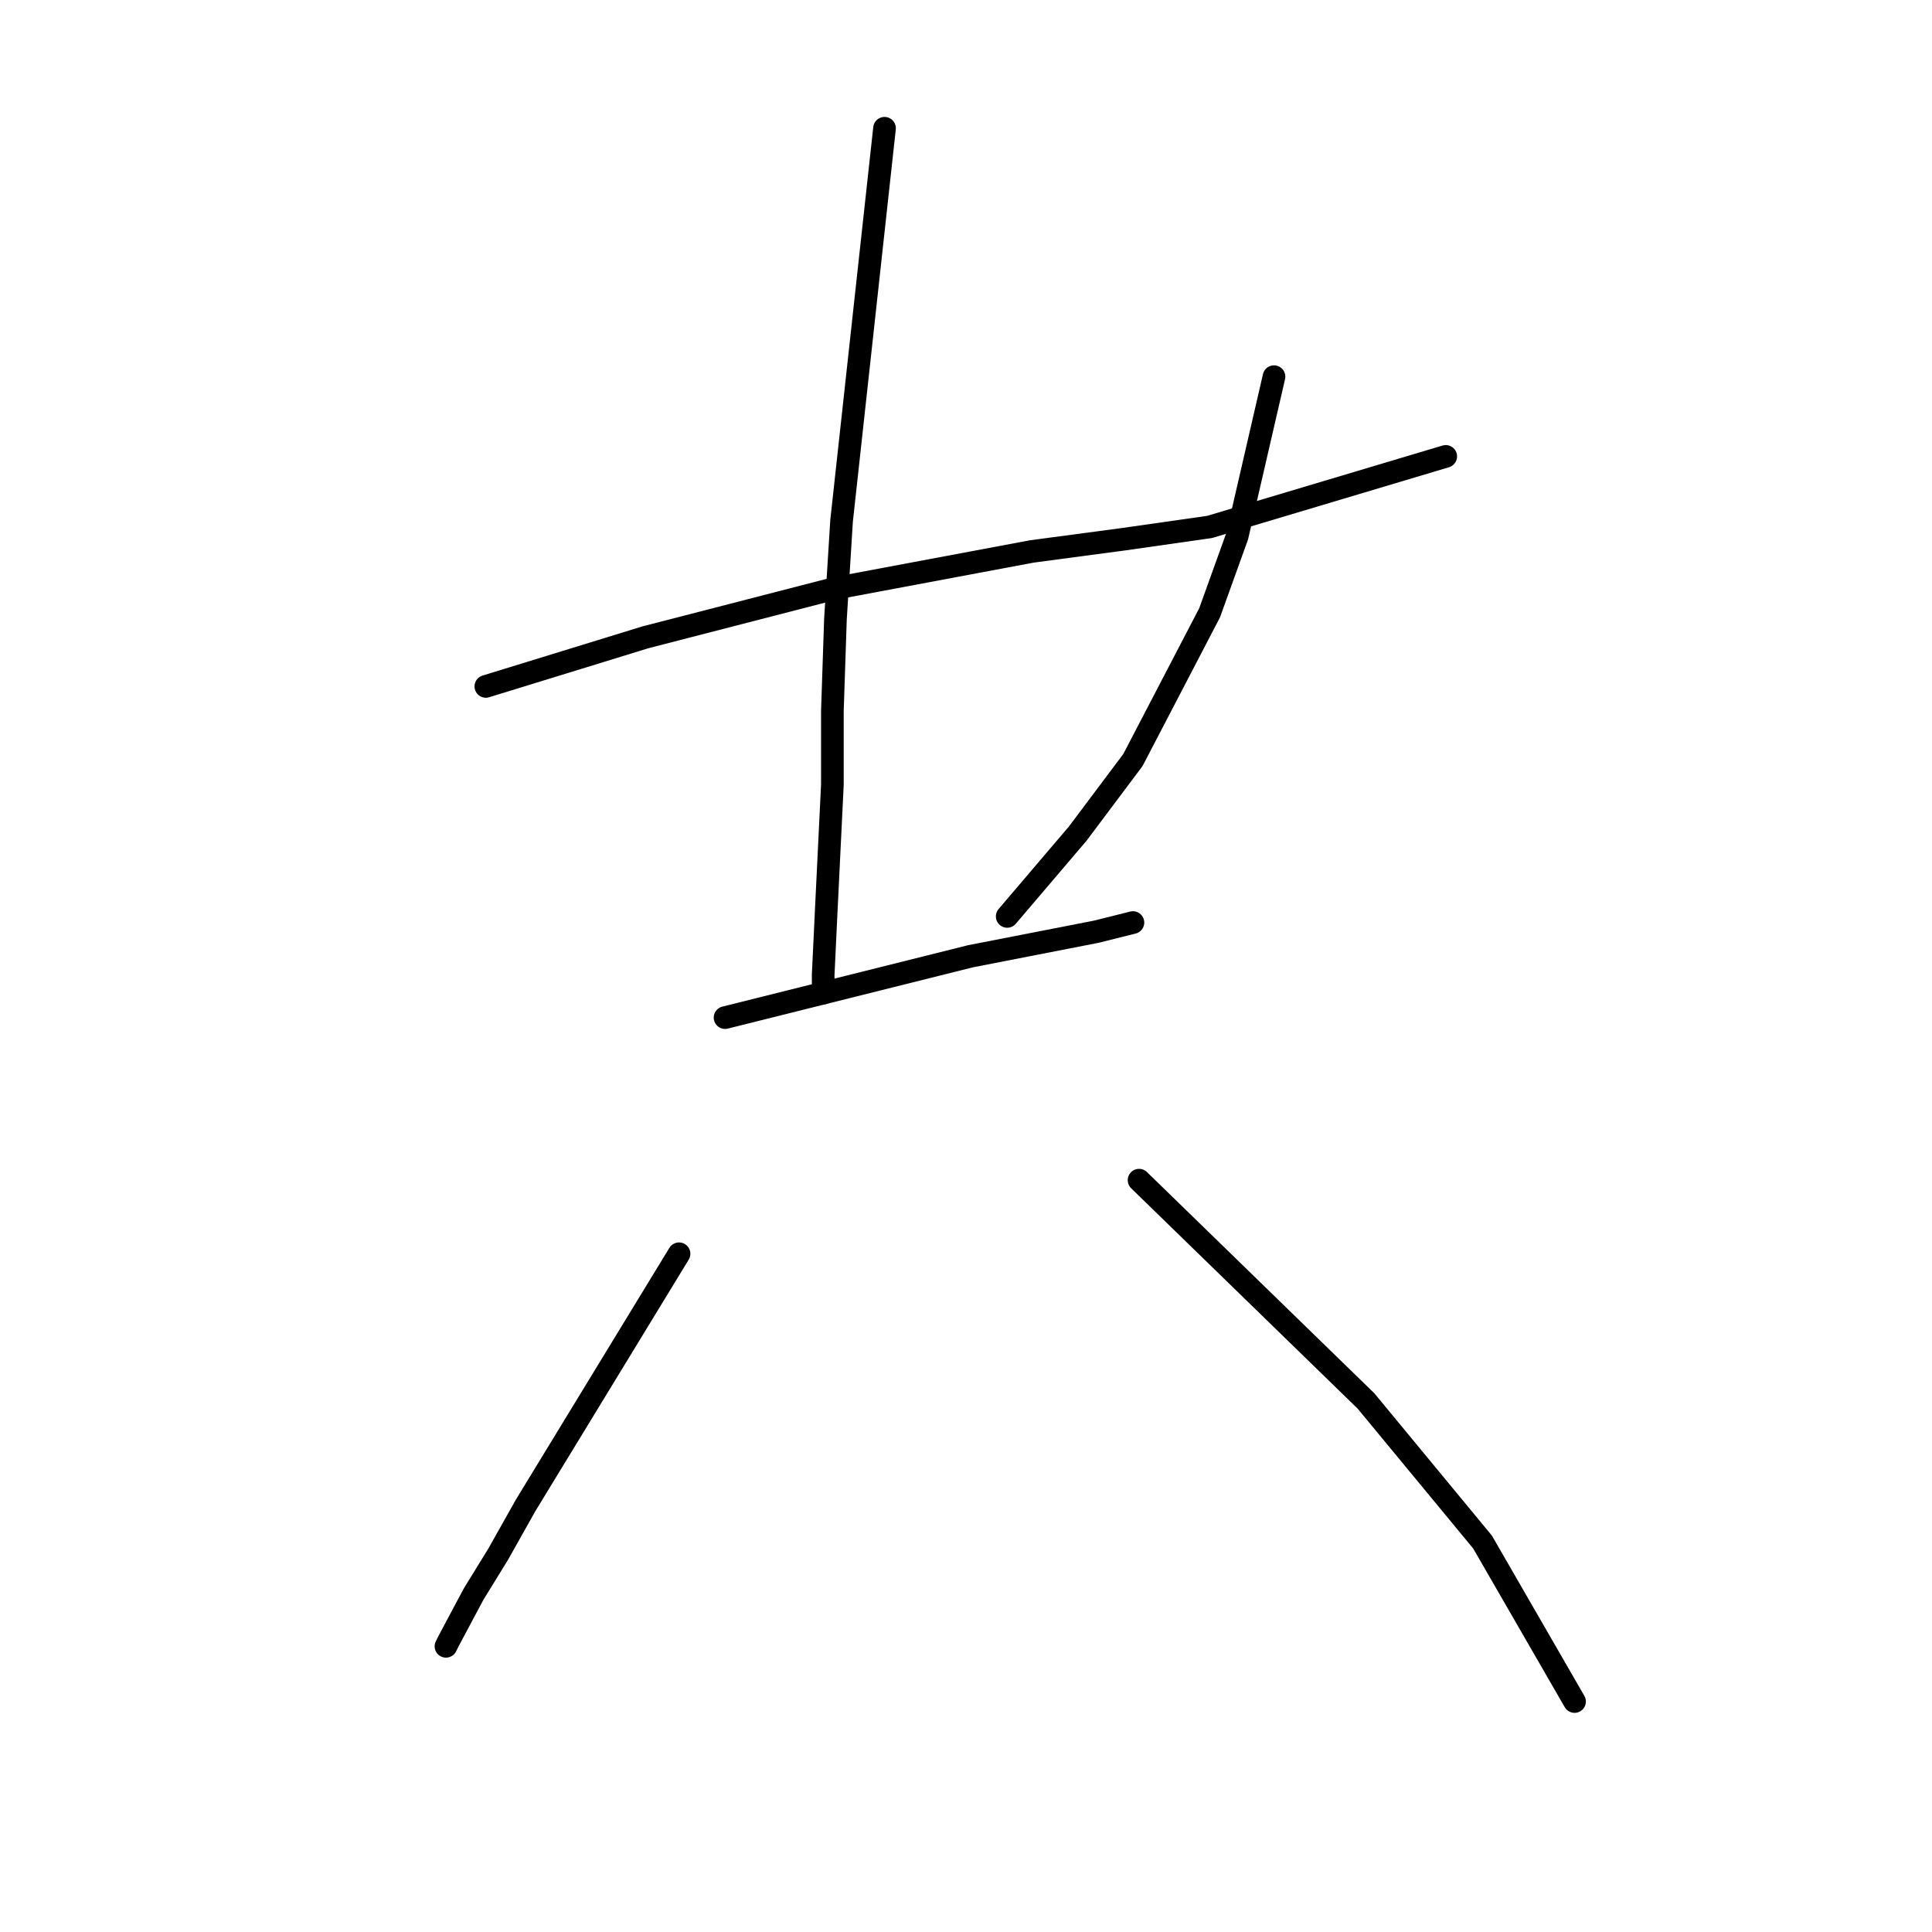 <?xml version="1.0" standalone="no"?>
    <svg width="256" height="256" xmlns="http://www.w3.org/2000/svg" version="1.1">
    <polyline stroke="black" stroke-width="3" stroke-linecap="round" fill="transparent" stroke-linejoin="round" points="64.376 90.953 74.942 87.702 85.507 84.451 98.104 81.2 110.702 77.949 136.709 73.073 148.9 71.447 160.278 69.822 191.569 60.475 191.569 60.475 " />
        <polyline stroke="black" stroke-width="3" stroke-linecap="round" fill="transparent" stroke-linejoin="round" points="117.204 16.994 114.359 43.002 111.514 69.009 110.702 82.013 110.295 94.204 110.295 103.956 109.483 120.617 109.076 129.151 109.076 131.589 109.483 130.777 109.483 130.777 " />
        <polyline stroke="black" stroke-width="3" stroke-linecap="round" fill="transparent" stroke-linejoin="round" points="168.812 49.91 166.374 60.475 163.936 71.041 160.278 81.2 150.119 100.705 142.805 110.458 133.458 121.43 133.458 121.43 " />
        <polyline stroke="black" stroke-width="3" stroke-linecap="round" fill="transparent" stroke-linejoin="round" points="96.073 134.84 112.327 130.777 128.582 126.713 145.243 123.462 150.119 122.243 150.119 122.243 " />
        <polyline stroke="black" stroke-width="3" stroke-linecap="round" fill="transparent" stroke-linejoin="round" points="89.977 166.13 79.818 182.791 69.659 199.452 66.002 205.954 62.751 211.237 59.5 217.332 59.093 218.145 59.093 218.145 " />
        <polyline stroke="black" stroke-width="3" stroke-linecap="round" fill="transparent" stroke-linejoin="round" points="150.932 156.378 165.968 171.007 181.003 185.636 196.445 204.329 208.636 225.46 208.636 225.46 " />
        </svg>
